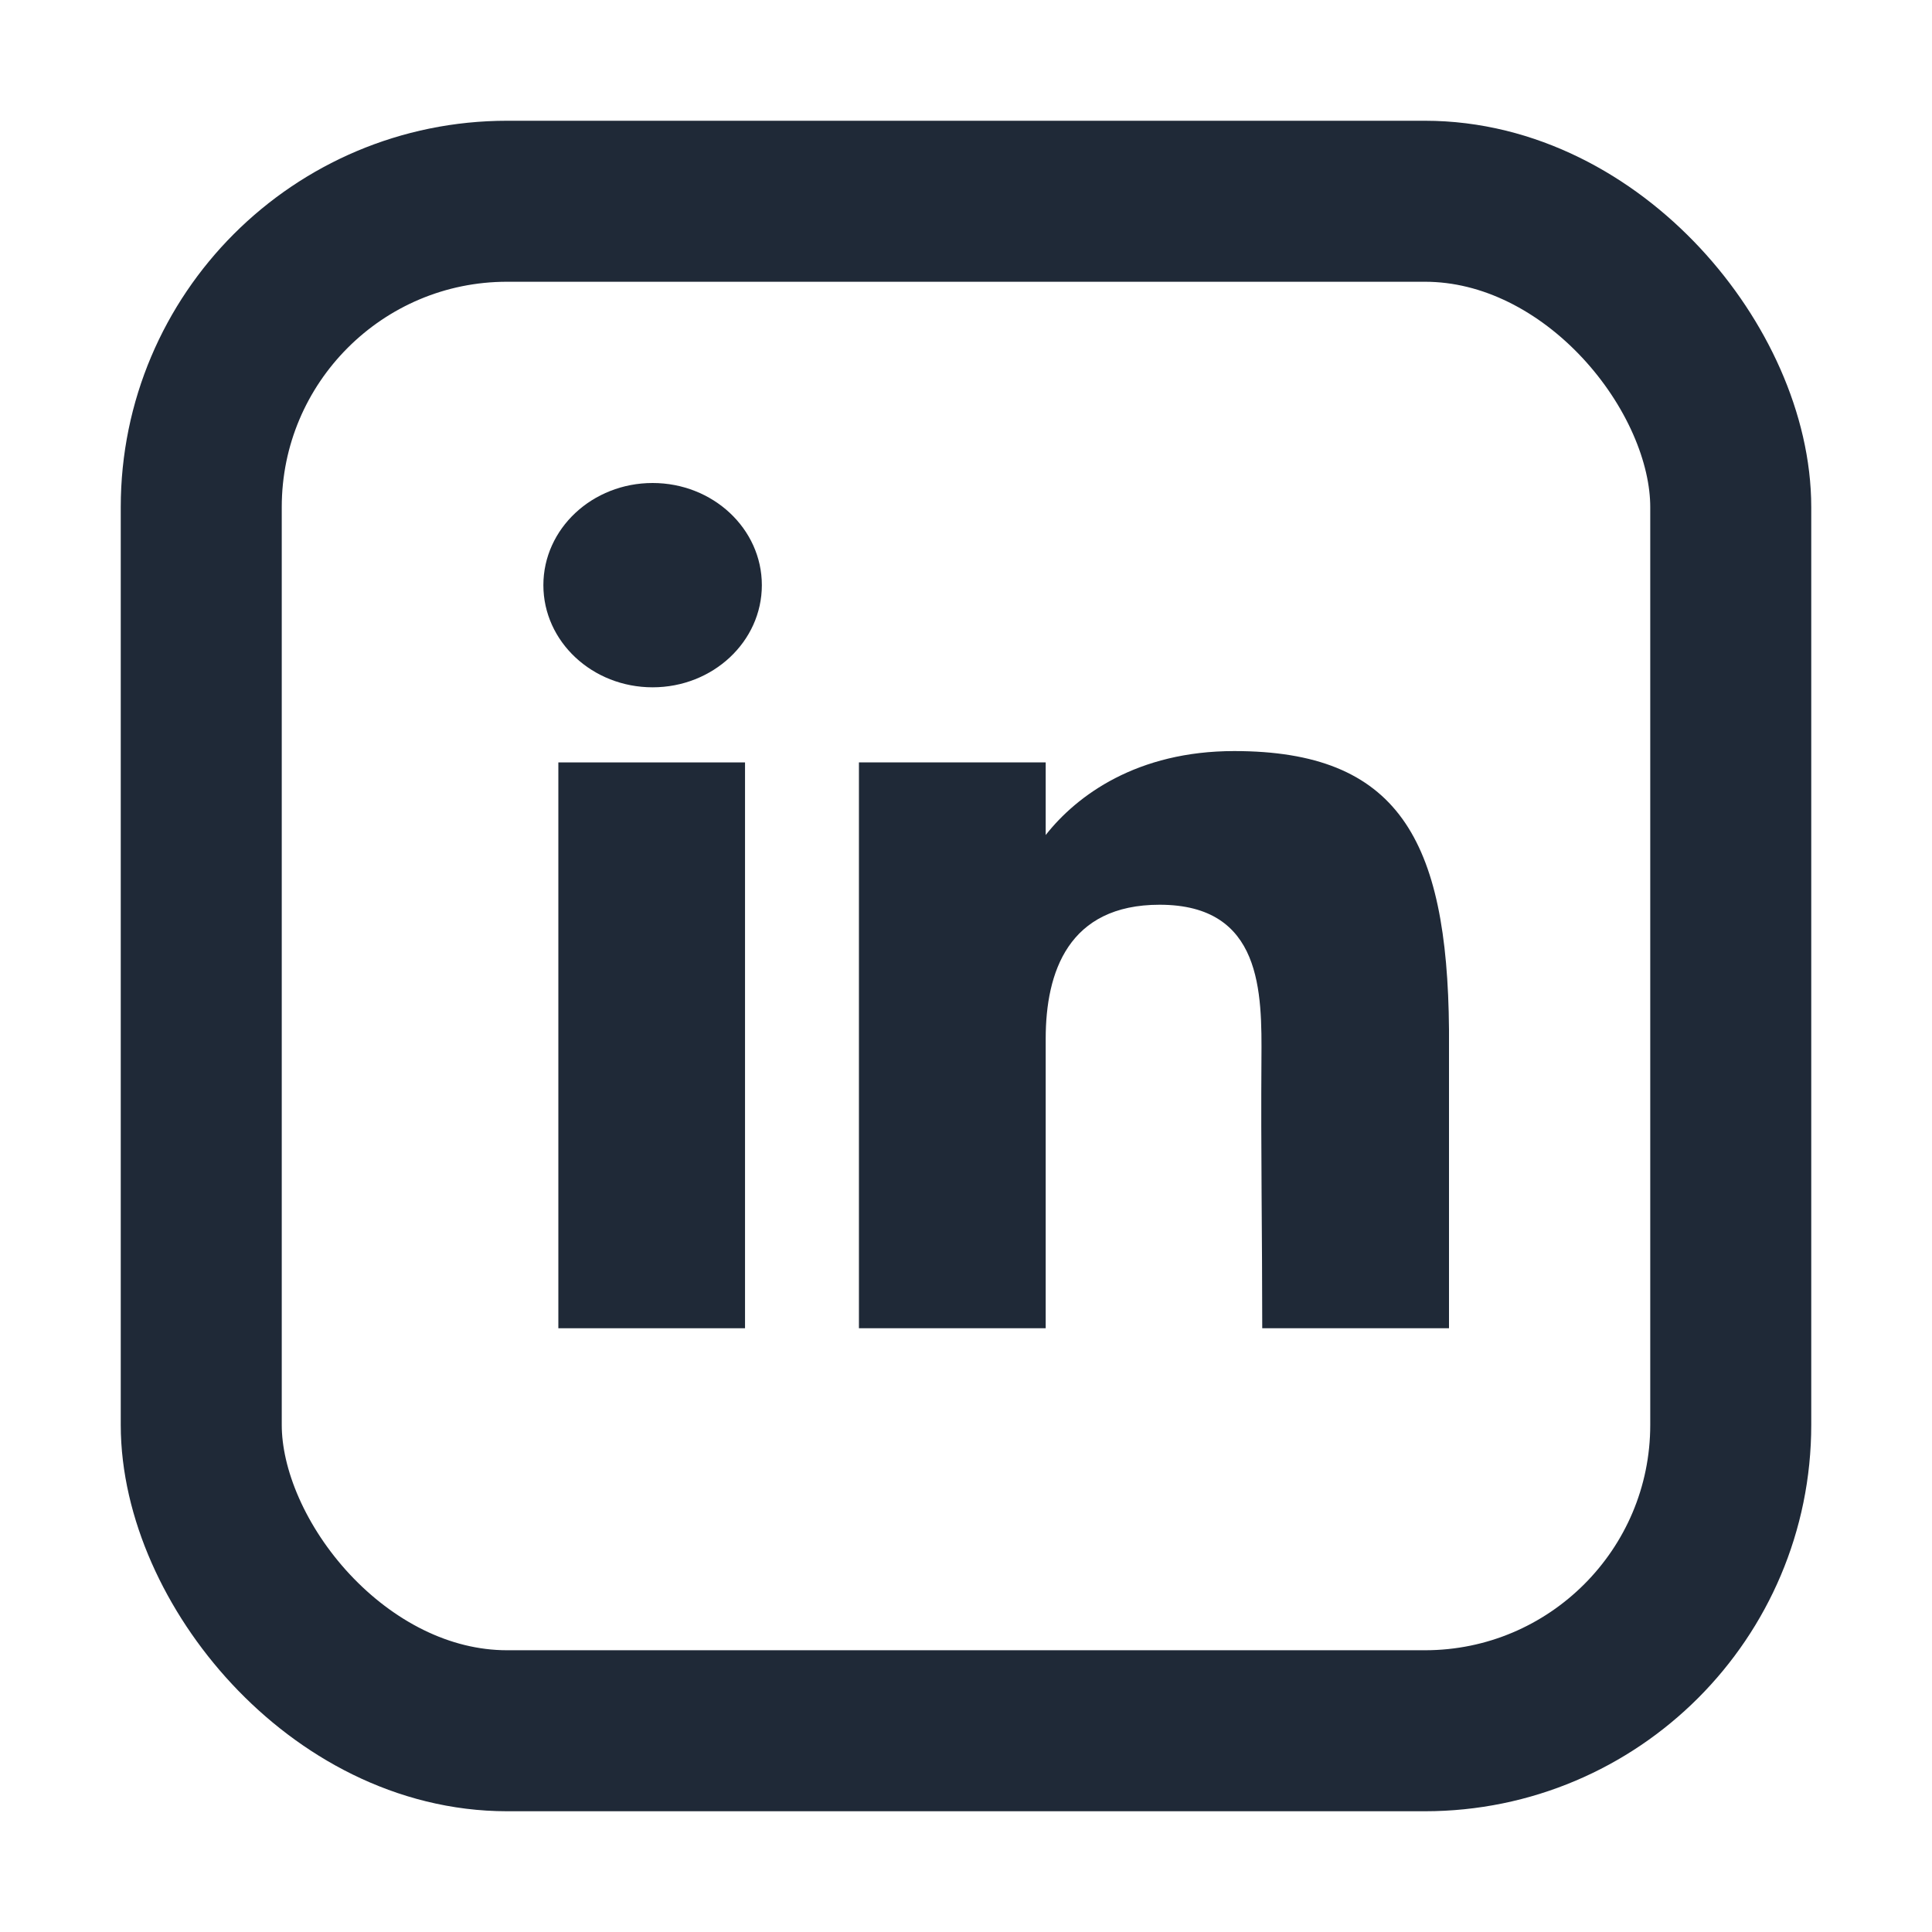 <svg xmlns="http://www.w3.org/2000/svg" width="24" height="24" viewBox="0 0 24 24" fill="none">
  <rect x="2.5" y="2.5" width="19" height="19" rx="3.8" stroke="#1F2937" stroke-width="2"/>
  <path d="M9.464 7.269C9.464 7.97 8.856 8.538 8.107 8.538C7.358 8.538 6.75 7.97 6.75 7.269C6.75 6.568 7.358 6 8.107 6C8.856 6 9.464 6.568 9.464 7.269Z" fill="#1F2937"/>
  <path d="M6.936 9.471H9.255V16.5H6.936V9.471Z" fill="#1F2937"/>
  <path d="M12.99 9.471H10.67V16.5H12.99C12.99 16.5 12.99 14.287 12.99 12.904C12.99 12.073 13.273 11.239 14.405 11.239C15.683 11.239 15.676 12.326 15.67 13.168C15.662 14.268 15.68 15.391 15.68 16.5H18V12.79C17.98 10.421 17.363 9.33 15.332 9.33C14.127 9.33 13.379 9.878 12.99 10.373V9.471Z" fill="#1F2937"/>
</svg>